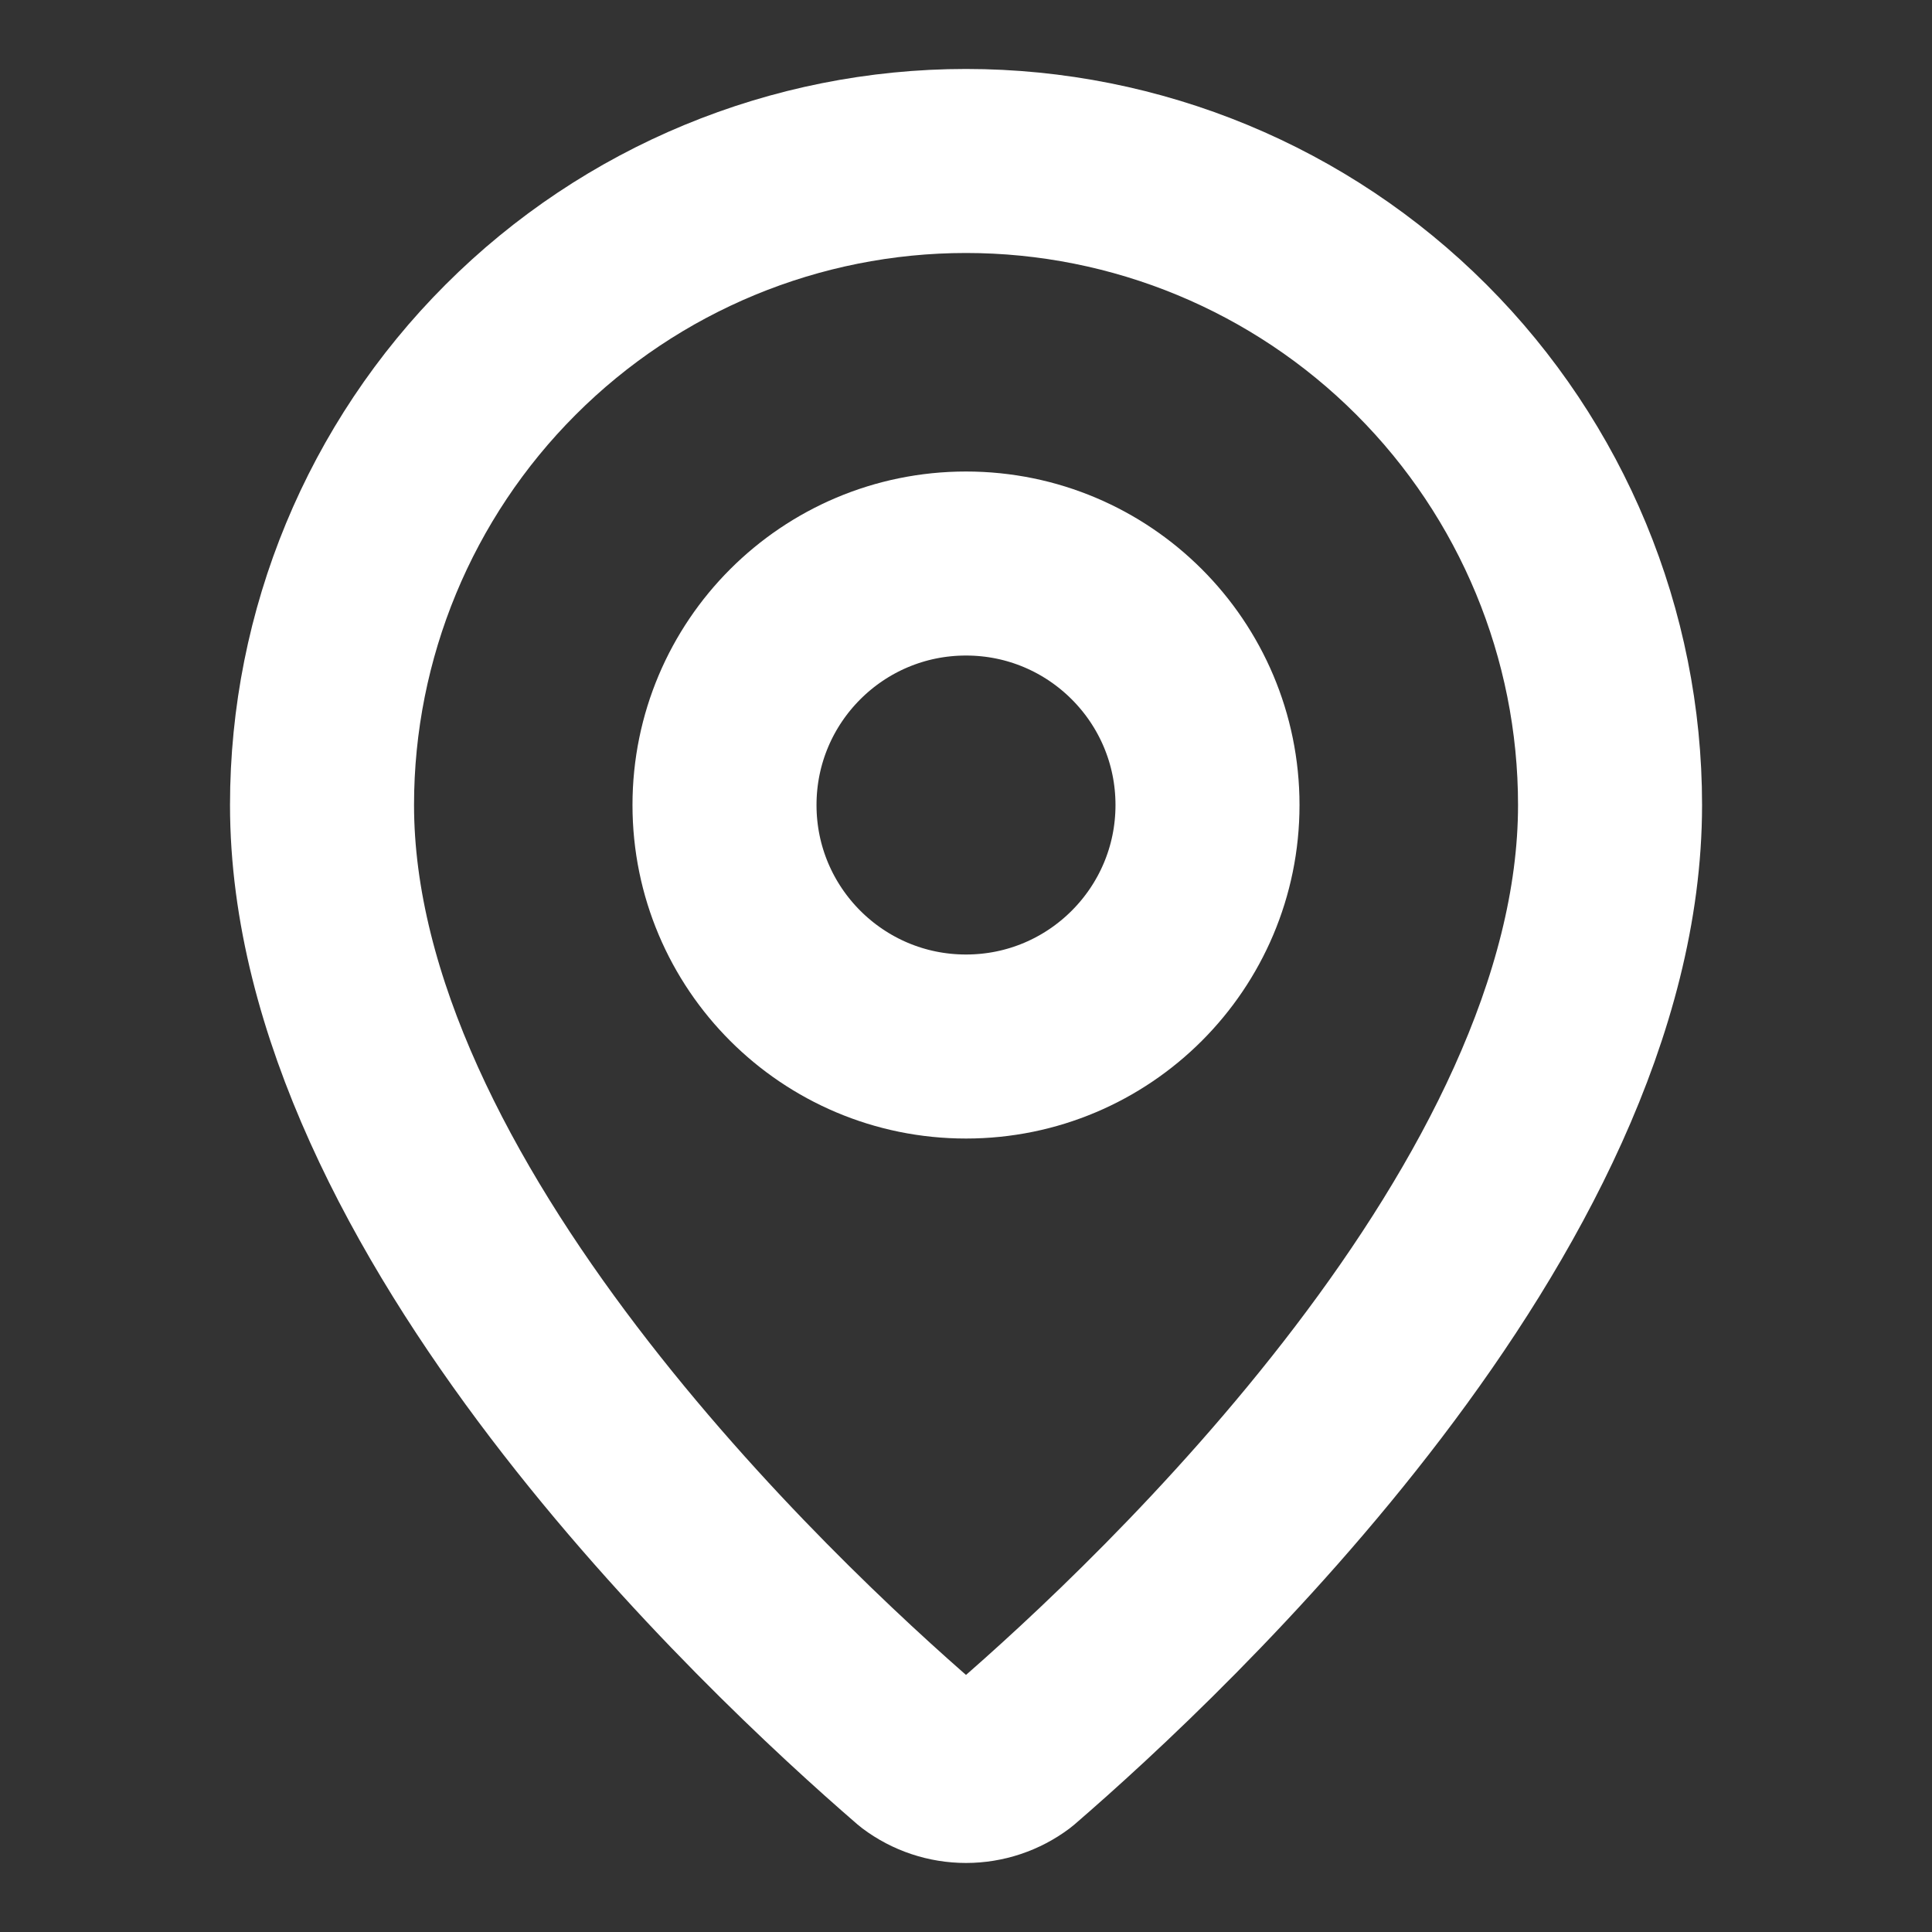 <svg width="28" height="28" viewBox="0 0 28 28" fill="none" xmlns="http://www.w3.org/2000/svg">
<rect x="0" y="0" width="28" height="28" fill="#333333" stroke="none"/>
<path d="M23.334 11.666C23.334 17.491 16.872 23.558 14.701 25.432C14.499 25.584 14.253 25.666 14 25.666C13.747 25.666 13.501 25.584 13.299 25.432C11.129 23.558 4.667 17.491 4.667 11.666C4.667 9.191 5.65 6.817 7.401 5.067C9.151 3.316 11.525 2.333 14 2.333C16.476 2.333 18.85 3.316 20.6 5.067C22.35 6.817 23.334 9.191 23.334 11.666Z" stroke="white" stroke-width="2.667" stroke-linecap="round" stroke-linejoin="round"/>
<path d="M14 15.167C15.933 15.167 17.5 13.6 17.5 11.667C17.5 9.734 15.933 8.167 14 8.167C12.067 8.167 10.5 9.734 10.5 11.667C10.5 13.6 12.067 15.167 14 15.167Z" stroke="white" stroke-width="2.667" stroke-linecap="round" stroke-linejoin="round"/>
</svg>
